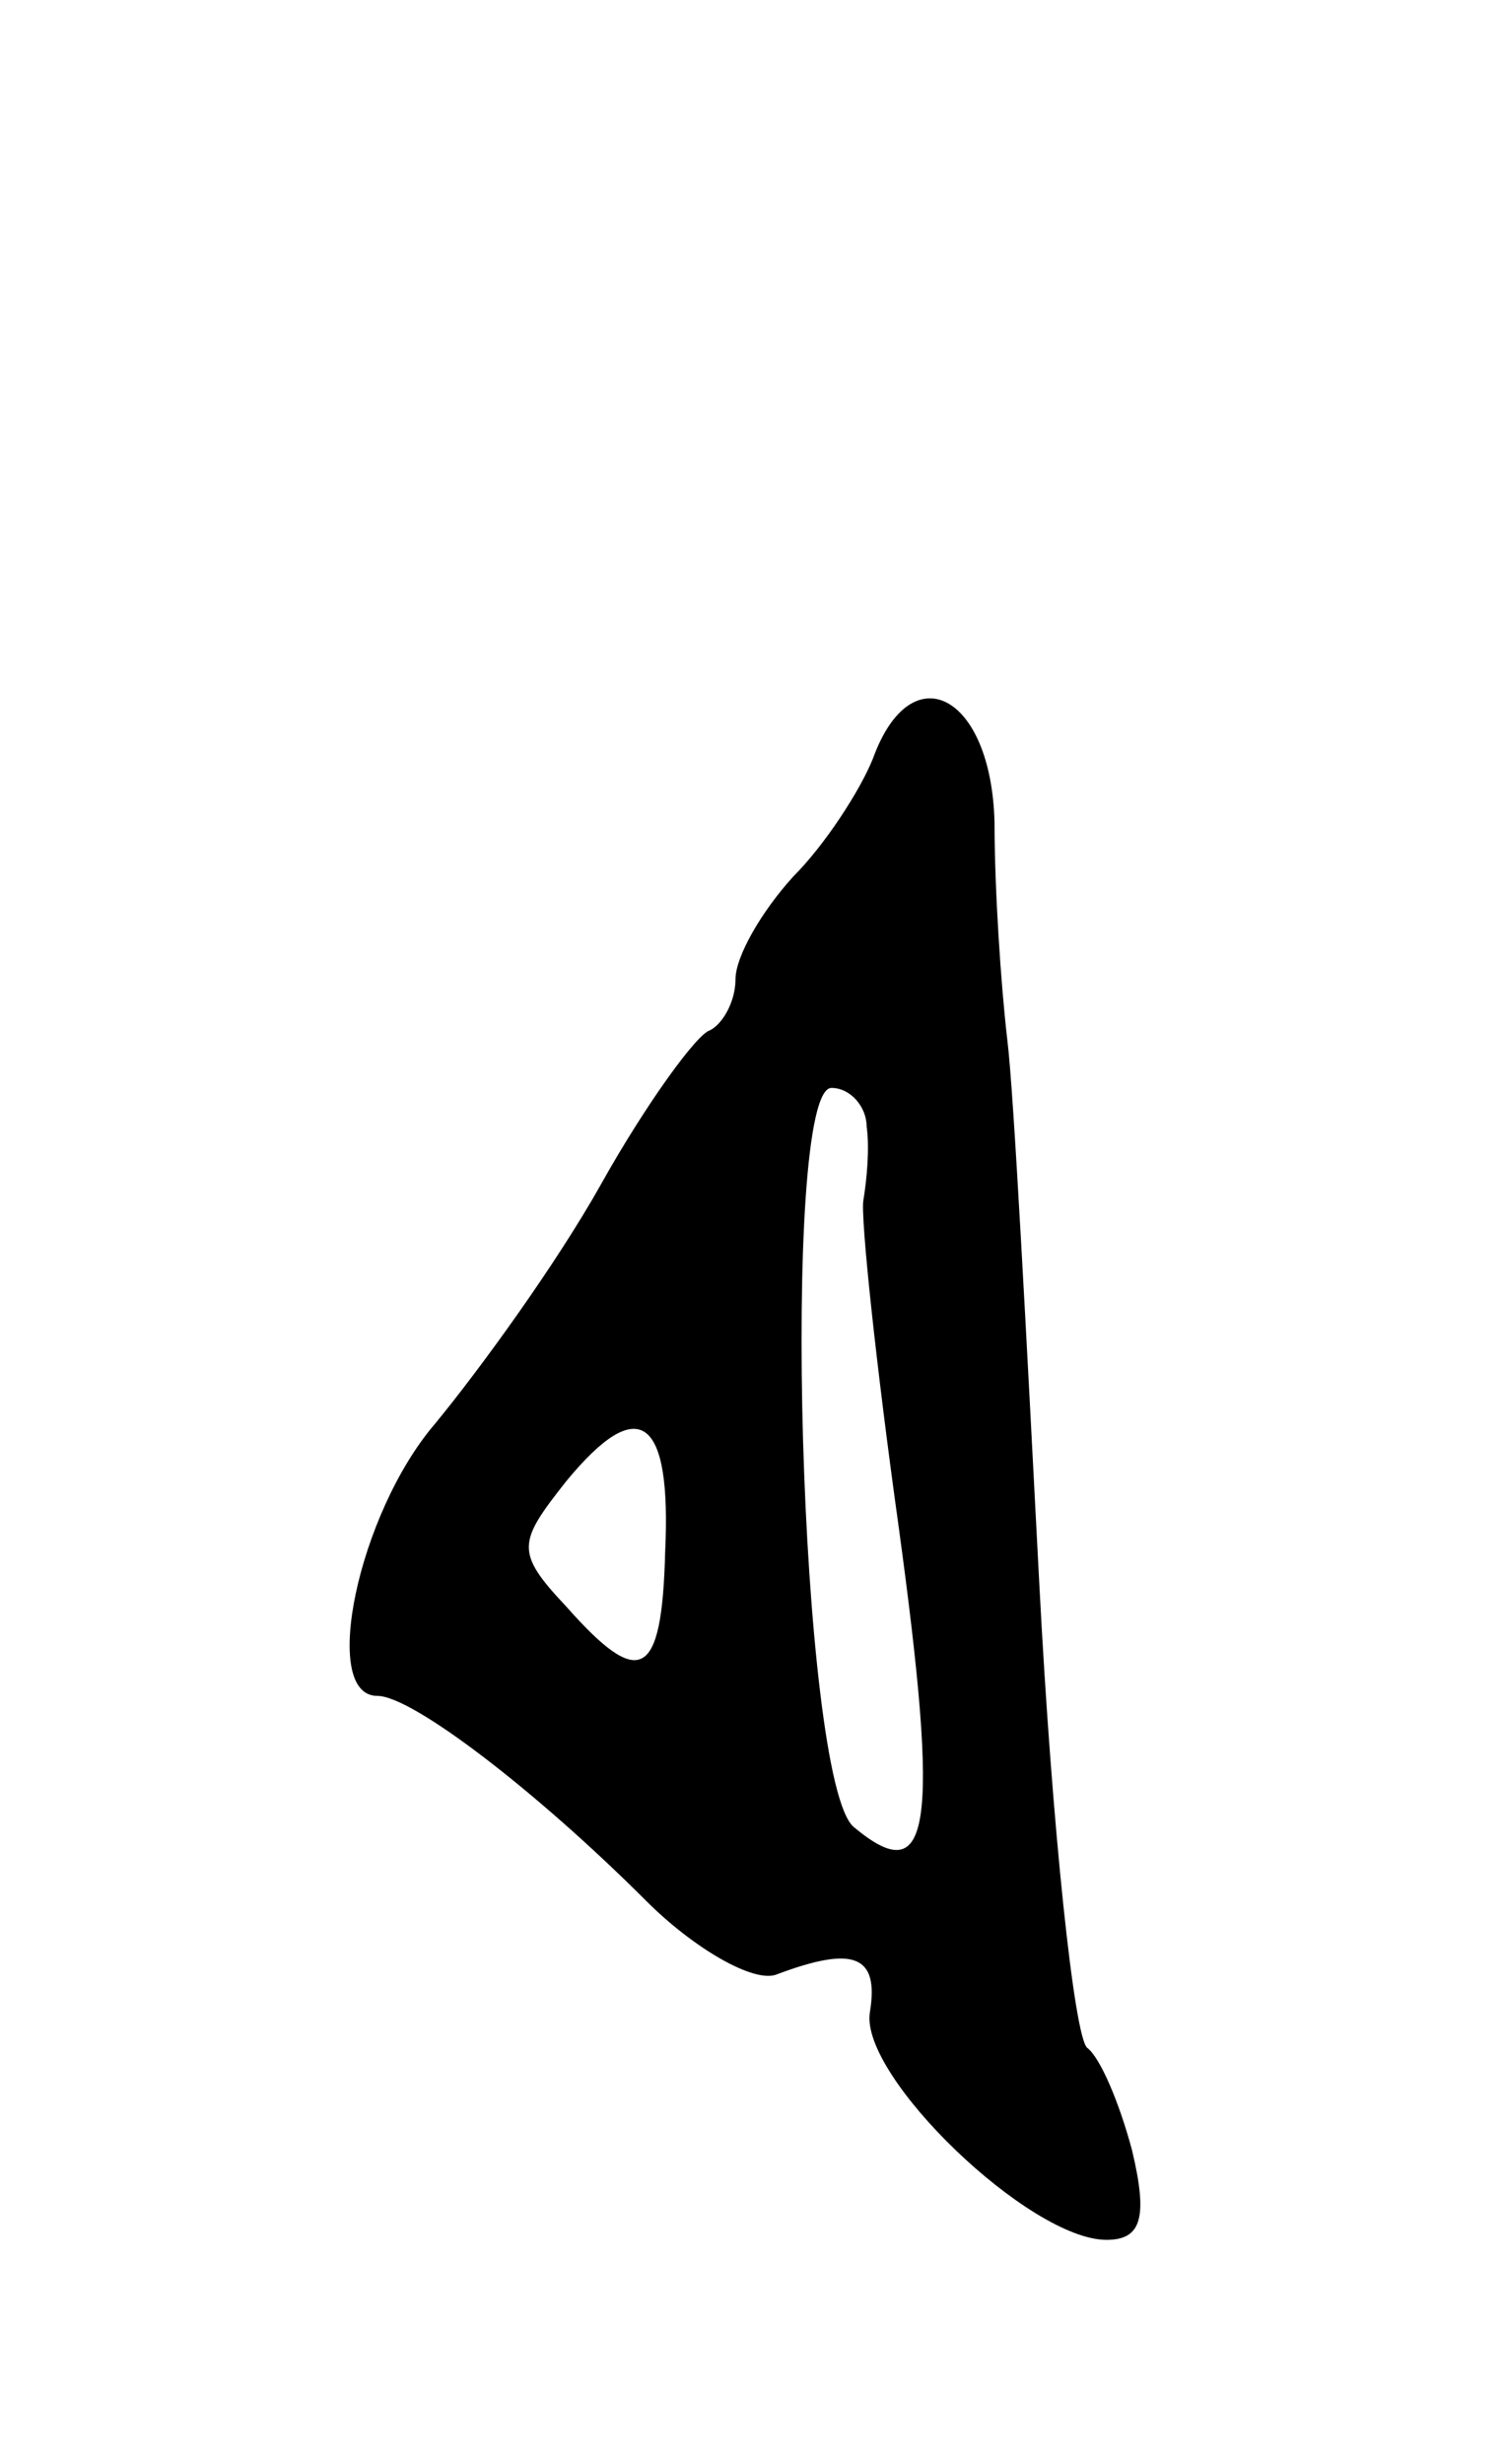 <svg version="1.0" xmlns="http://www.w3.org/2000/svg"
 width="47pt" height="77pt" viewBox="0 0 47 77"
 preserveAspectRatio="xMidYMid meet">
<g transform="translate(0,77) scale(0.1,-0.1)"
fill="#000000" stroke="none">
<path d="M273 533 c-4 -10 -15 -27 -25 -37 -10 -11 -18 -25 -18 -32 0 -7 -4
-14 -8 -16 -4 -1 -20 -23 -34 -48 -14 -25 -38 -58 -52 -75 -24 -28 -36 -85
-18 -85 11 0 50 -30 84 -64 15 -15 34 -26 41 -23 24 9 32 6 29 -12 -3 -20 50
-71 74 -71 11 0 13 7 8 28 -4 15 -10 29 -14 32 -4 3 -11 68 -15 145 -4 77 -8
154 -10 170 -2 17 -4 47 -4 68 -1 40 -26 53 -38 20z m-2 -115 c1 -7 0 -17 -1
-23 -1 -5 4 -52 11 -102 13 -95 10 -114 -14 -94 -17 14 -23 231 -7 231 6 0 11
-6 11 -12z m-63 -133 c-1 -40 -8 -43 -31 -17 -16 17 -15 20 0 39 23 28 33 20
31 -22z"/>
</g>
</svg>

